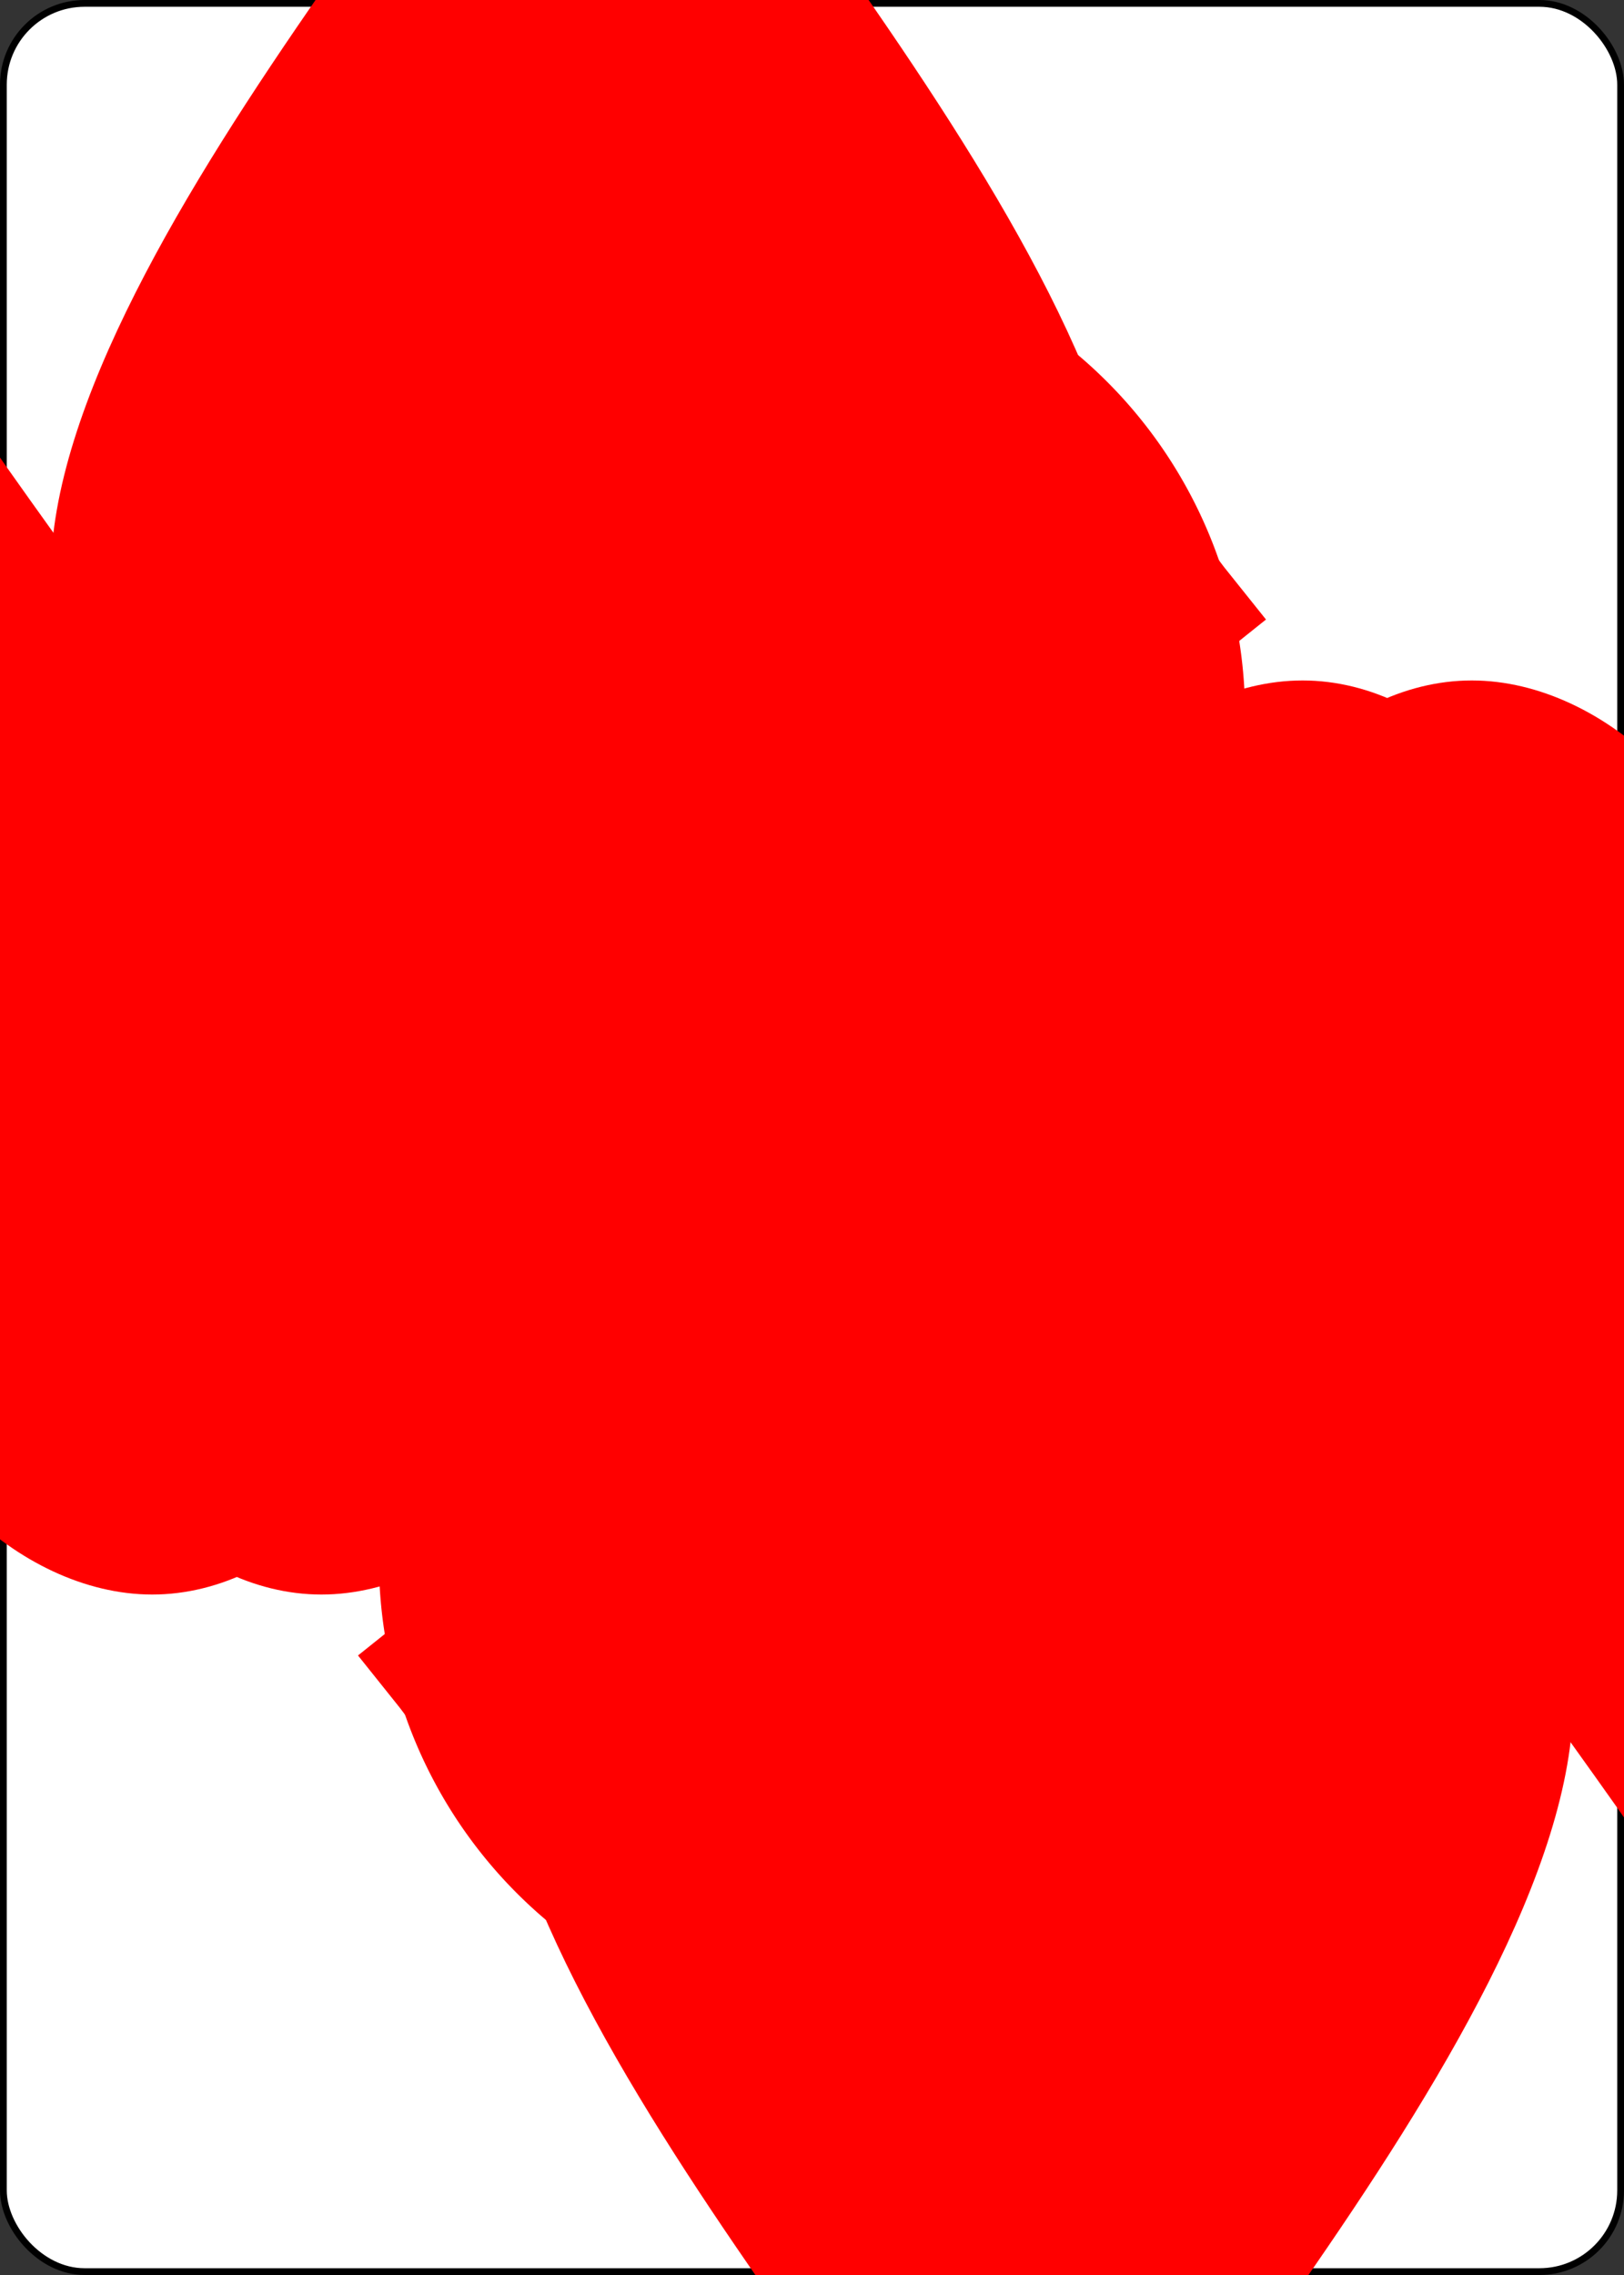<?xml version="1.0" encoding="UTF-8" standalone="no"?>
<svg xmlns="http://www.w3.org/2000/svg" xmlns:xlink="http://www.w3.org/1999/xlink" class="card" face="6H" height="3.5in"
     preserveAspectRatio="none" viewBox="-120 -168 240 336" width="2.5in">
    <rect x="-120" y="-168" width="240" height="336" fill="#333333" stroke="none"/>
    <symbol id="SH6" viewBox="-600 -600 1200 1200" preserveAspectRatio="xMinYMid">
        <rect x="-500" y="-500" width="1000" height="1000" opacity="0"></rect>
        <path d="M0 -300C0 -400 100 -500 200 -500C300 -500 400 -400 400 -250C400 0 0 400 0 500C0 400 -400 0 -400 -250C-400 -400 -300 -500 -200 -500C-100 -500 0 -400 -0 -300Z"
              fill="red"></path>
    </symbol>
    <symbol id="VH6" viewBox="-500 -500 1000 1000" preserveAspectRatio="xMinYMid">
        <path d="M-250 100A250 250 0 0 1 250 100L250 210A250 250 0 0 1 -250 210L-250 -210A250 250 0 0 1 0 -460C150 -460 180 -400 200 -375"
              stroke="red" stroke-width="80" stroke-linecap="square" stroke-miterlimit="1.5" fill="none"></path>
    </symbol>
    <rect width="239" height="335" x="-119.5" y="-167.5" rx="12" ry="12" fill="white" stroke="black"></rect>
    <use xlink:href="#VH6" height="32" x="-114.4" y="-156"></use>
    <use xlink:href="#SH6" height="26.769" x="-111.784" y="-119"></use>
    <use xlink:href="#SH6" height="70" x="-87.501" y="-135.501"></use>
    <use xlink:href="#SH6" height="70" x="17.501" y="-135.501"></use>
    <use xlink:href="#SH6" height="70" x="-87.501" y="-35"></use>
    <g transform="rotate(180)">
        <use xlink:href="#VH6" height="32" x="-114.4" y="-156"></use>
        <use xlink:href="#SH6" height="26.769" x="-111.784" y="-119"></use>
        <use xlink:href="#SH6" height="70" x="-87.501" y="-135.501"></use>
        <use xlink:href="#SH6" height="70" x="17.501" y="-135.501"></use>
        <use xlink:href="#SH6" height="70" x="-87.501" y="-35"></use>
    </g>
</svg>